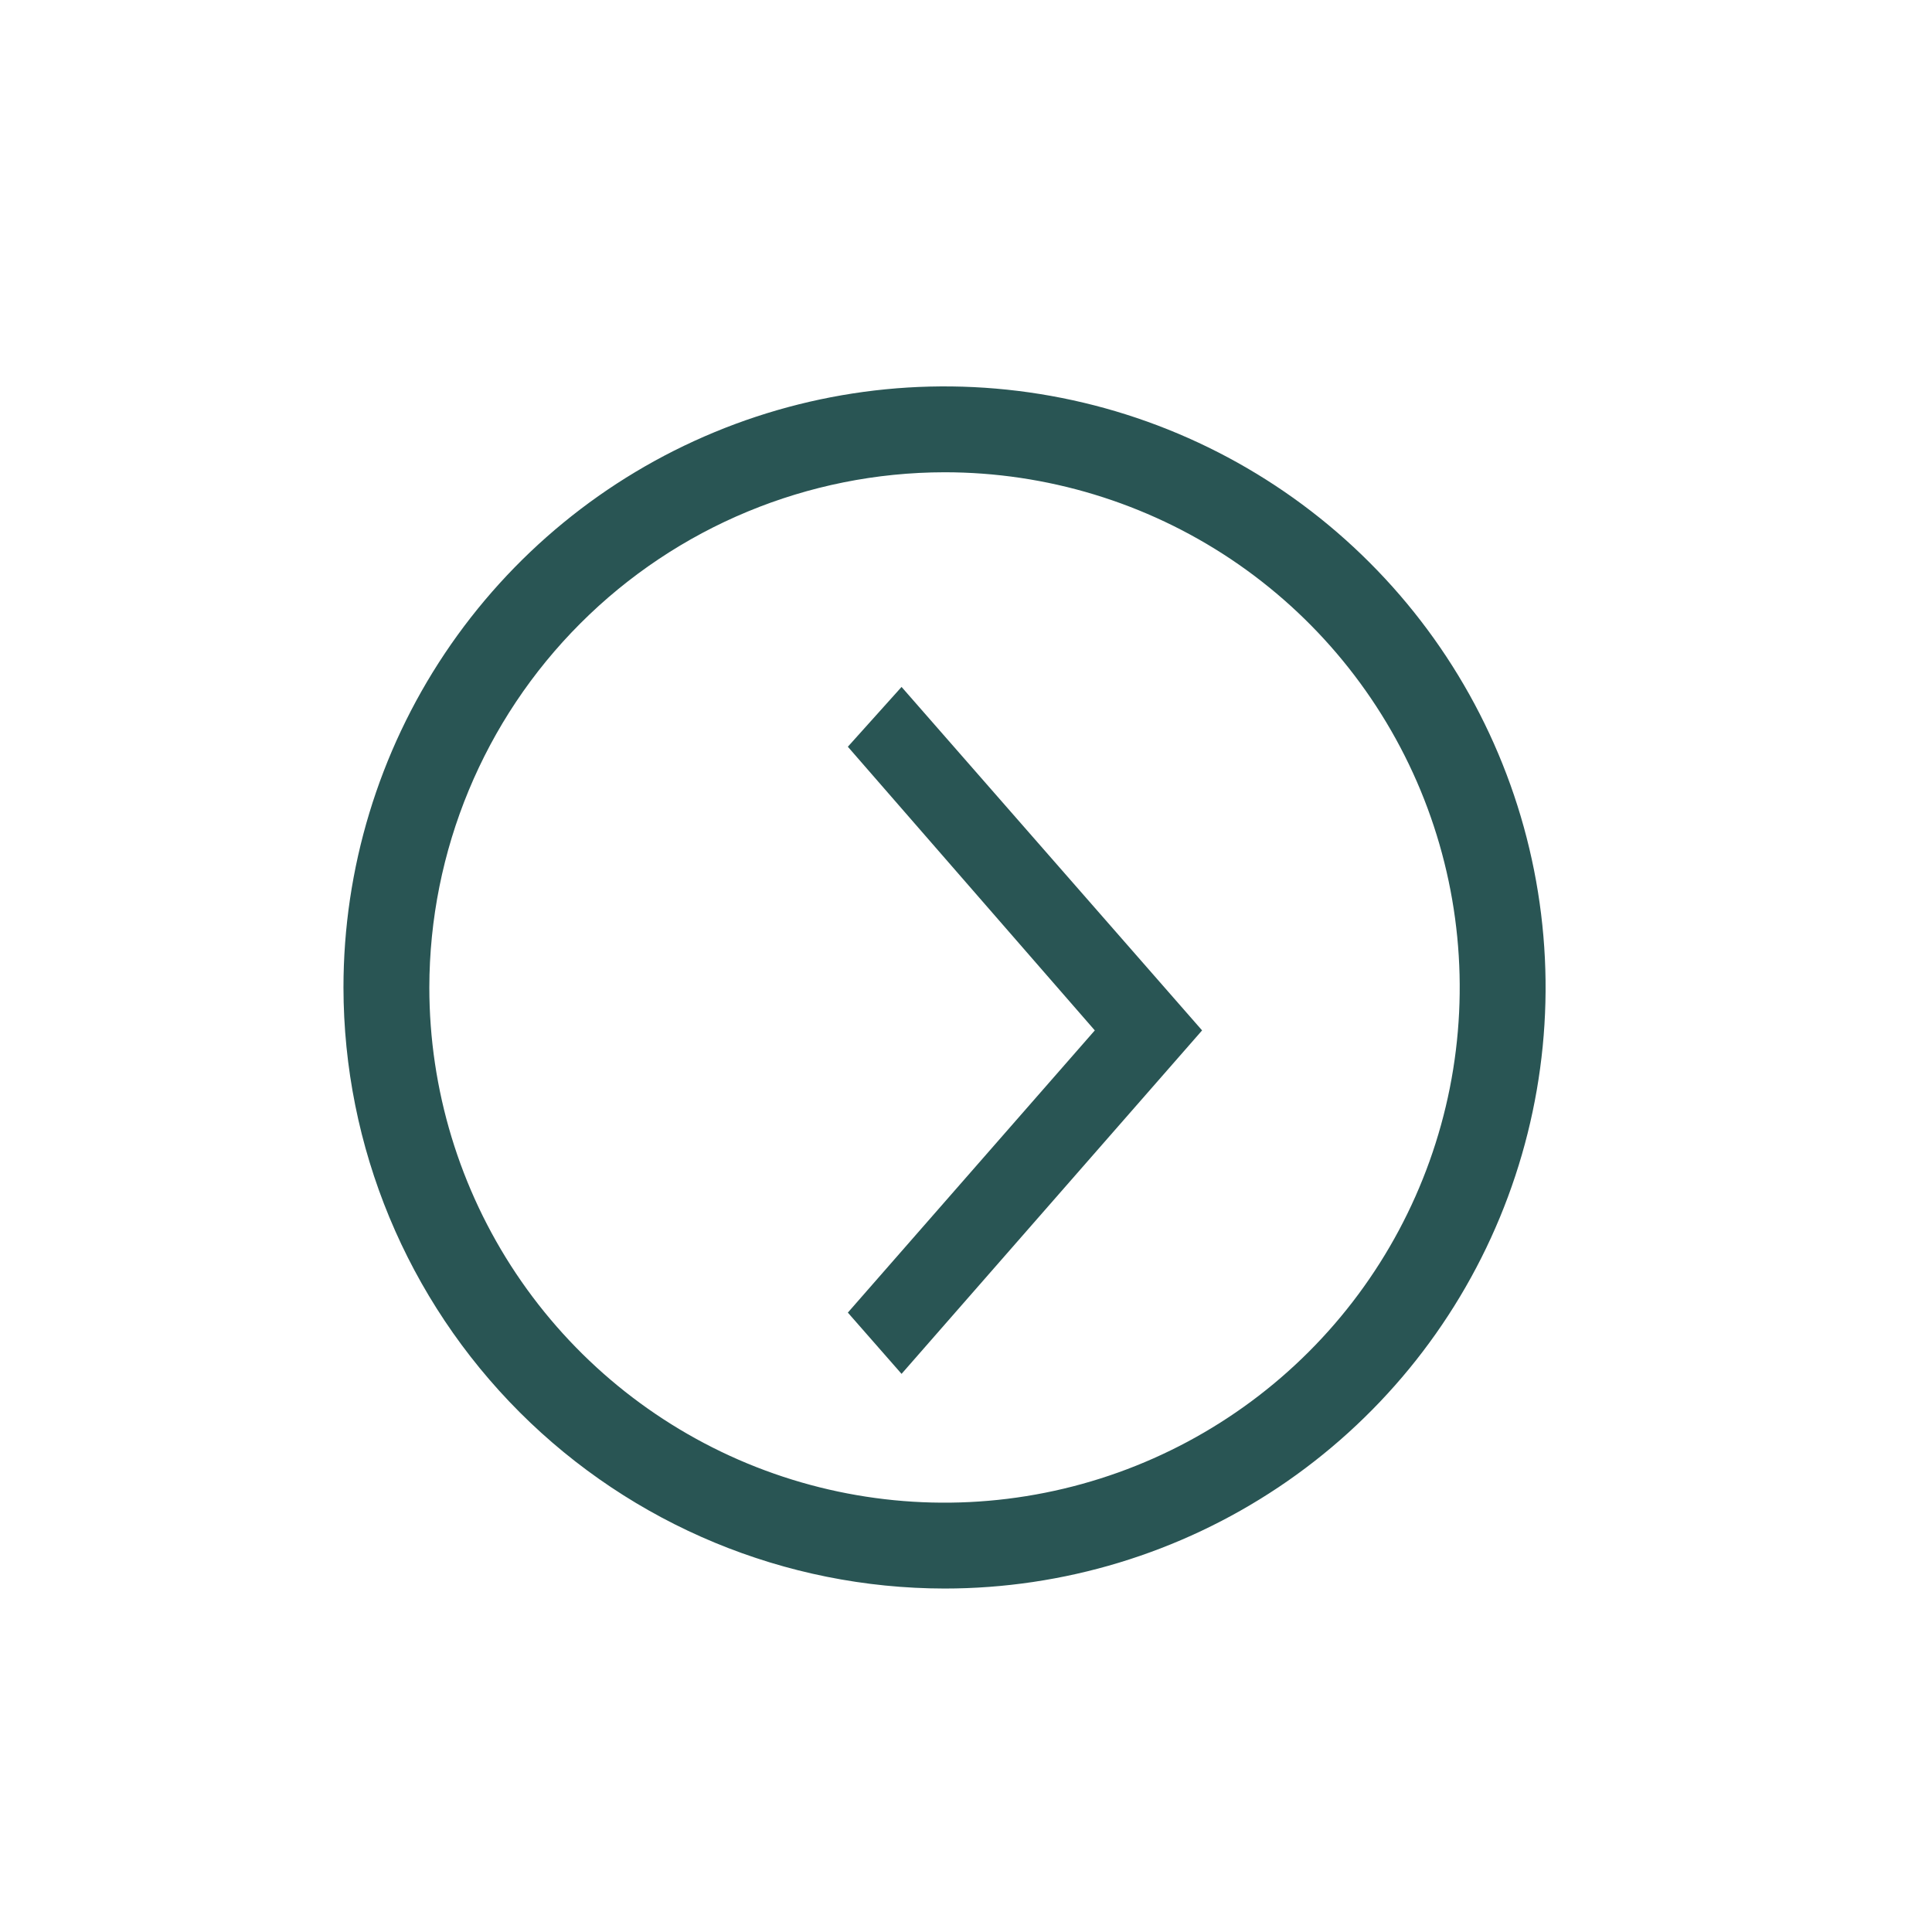 <svg width="45" height="45" viewBox="0 0 45 45" fill="none" xmlns="http://www.w3.org/2000/svg">
<g clip-path="url(#clip0_168_293)">
<path d="M22 37C24.769 37 27.476 36.179 29.778 34.641C32.08 33.102 33.875 30.916 34.934 28.358C35.994 25.799 36.271 22.985 35.731 20.269C35.191 17.553 33.857 15.058 31.899 13.101C29.942 11.143 27.447 9.809 24.731 9.269C22.015 8.729 19.201 9.006 16.642 10.066C14.084 11.125 11.898 12.92 10.359 15.222C8.821 17.524 8 20.231 8 23C8.004 26.712 9.481 30.27 12.105 32.895C14.73 35.519 18.288 36.996 22 37ZM22 11C24.373 11 26.693 11.704 28.667 13.022C30.64 14.341 32.178 16.215 33.087 18.408C33.995 20.601 34.232 23.013 33.769 25.341C33.306 27.669 32.163 29.807 30.485 31.485C28.807 33.163 26.669 34.306 24.341 34.769C22.013 35.233 19.601 34.995 17.408 34.087C15.215 33.178 13.341 31.64 12.022 29.667C10.704 27.694 10 25.373 10 23C10.004 19.819 11.269 16.768 13.519 14.519C15.768 12.269 18.819 11.004 22 11Z" fill="#295554"/>
<path d="M20.999 16L19.748 17.393L25.5 24L19.748 30.573L20.999 32L27.999 24L20.999 16Z" fill="#295554"/>
</g>
<defs>
<clipPath id="clip0_168_293">
<rect width="32" height="32" fill="white" transform="matrix(-1 0 0 1 38 7)"/>
</clipPath>
</defs>
</svg>
